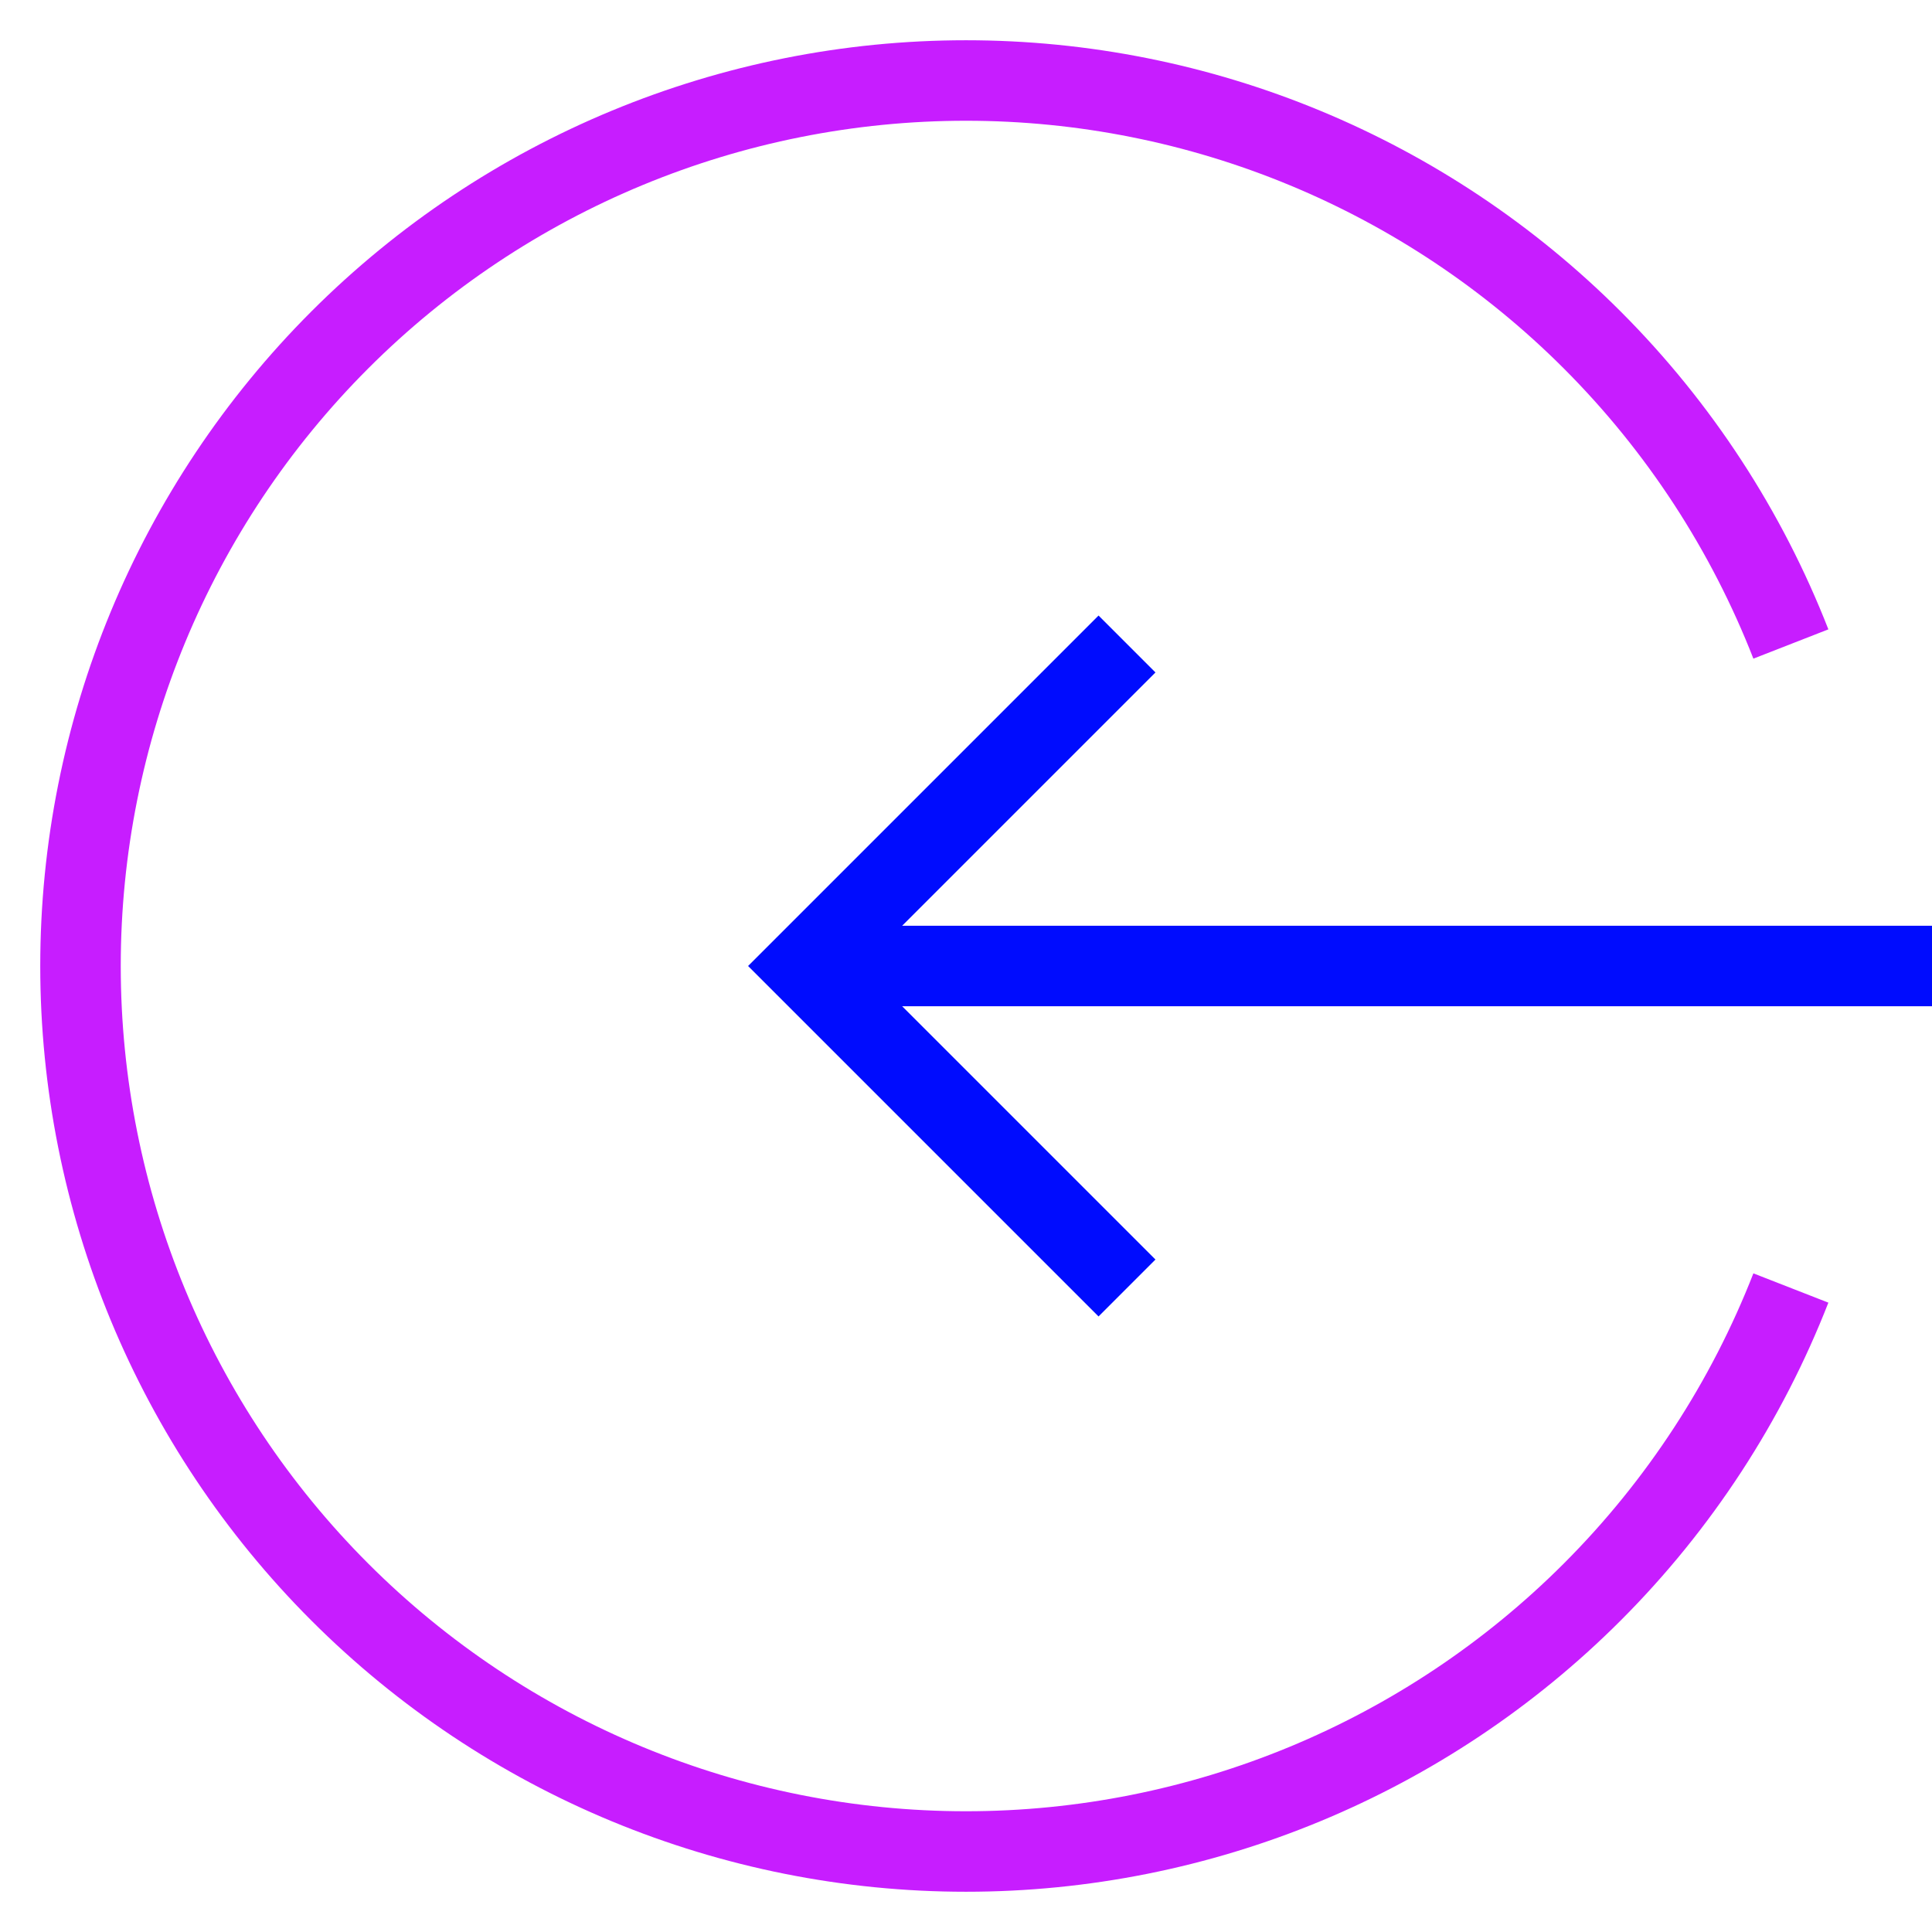 <svg xmlns="http://www.w3.org/2000/svg" fill="none" viewBox="0 0 24 24" id="Login-2--Streamline-Sharp-Neon">
  <desc>
    Login 2 Streamline Icon: https://streamlinehq.com
  </desc>
  <g id="login-2--arrow-enter-left-login-point-circle">
    <path id="Vector 1185" stroke="#000cfe" d="M24 12H10" stroke-width="1"></path>
    <path id="Vector 1186" stroke="#000cfe" d="m14 8 -4 4 4 4" stroke-width="1"></path>
    <path id="Ellipse 7" stroke="#c71dff" d="M22.247 16c-0.548 1.403 -1.383 2.692 -2.469 3.778C17.715 21.841 14.917 23 12 23c-2.917 0 -5.715 -1.159 -7.778 -3.222S1 14.917 1 12c0 -2.917 1.159 -5.715 3.222 -7.778S9.083 1 12 1c2.917 0 5.715 1.159 7.778 3.222 1.086 1.086 1.921 2.375 2.469 3.778" stroke-width="1"></path>
  </g>
</svg>
